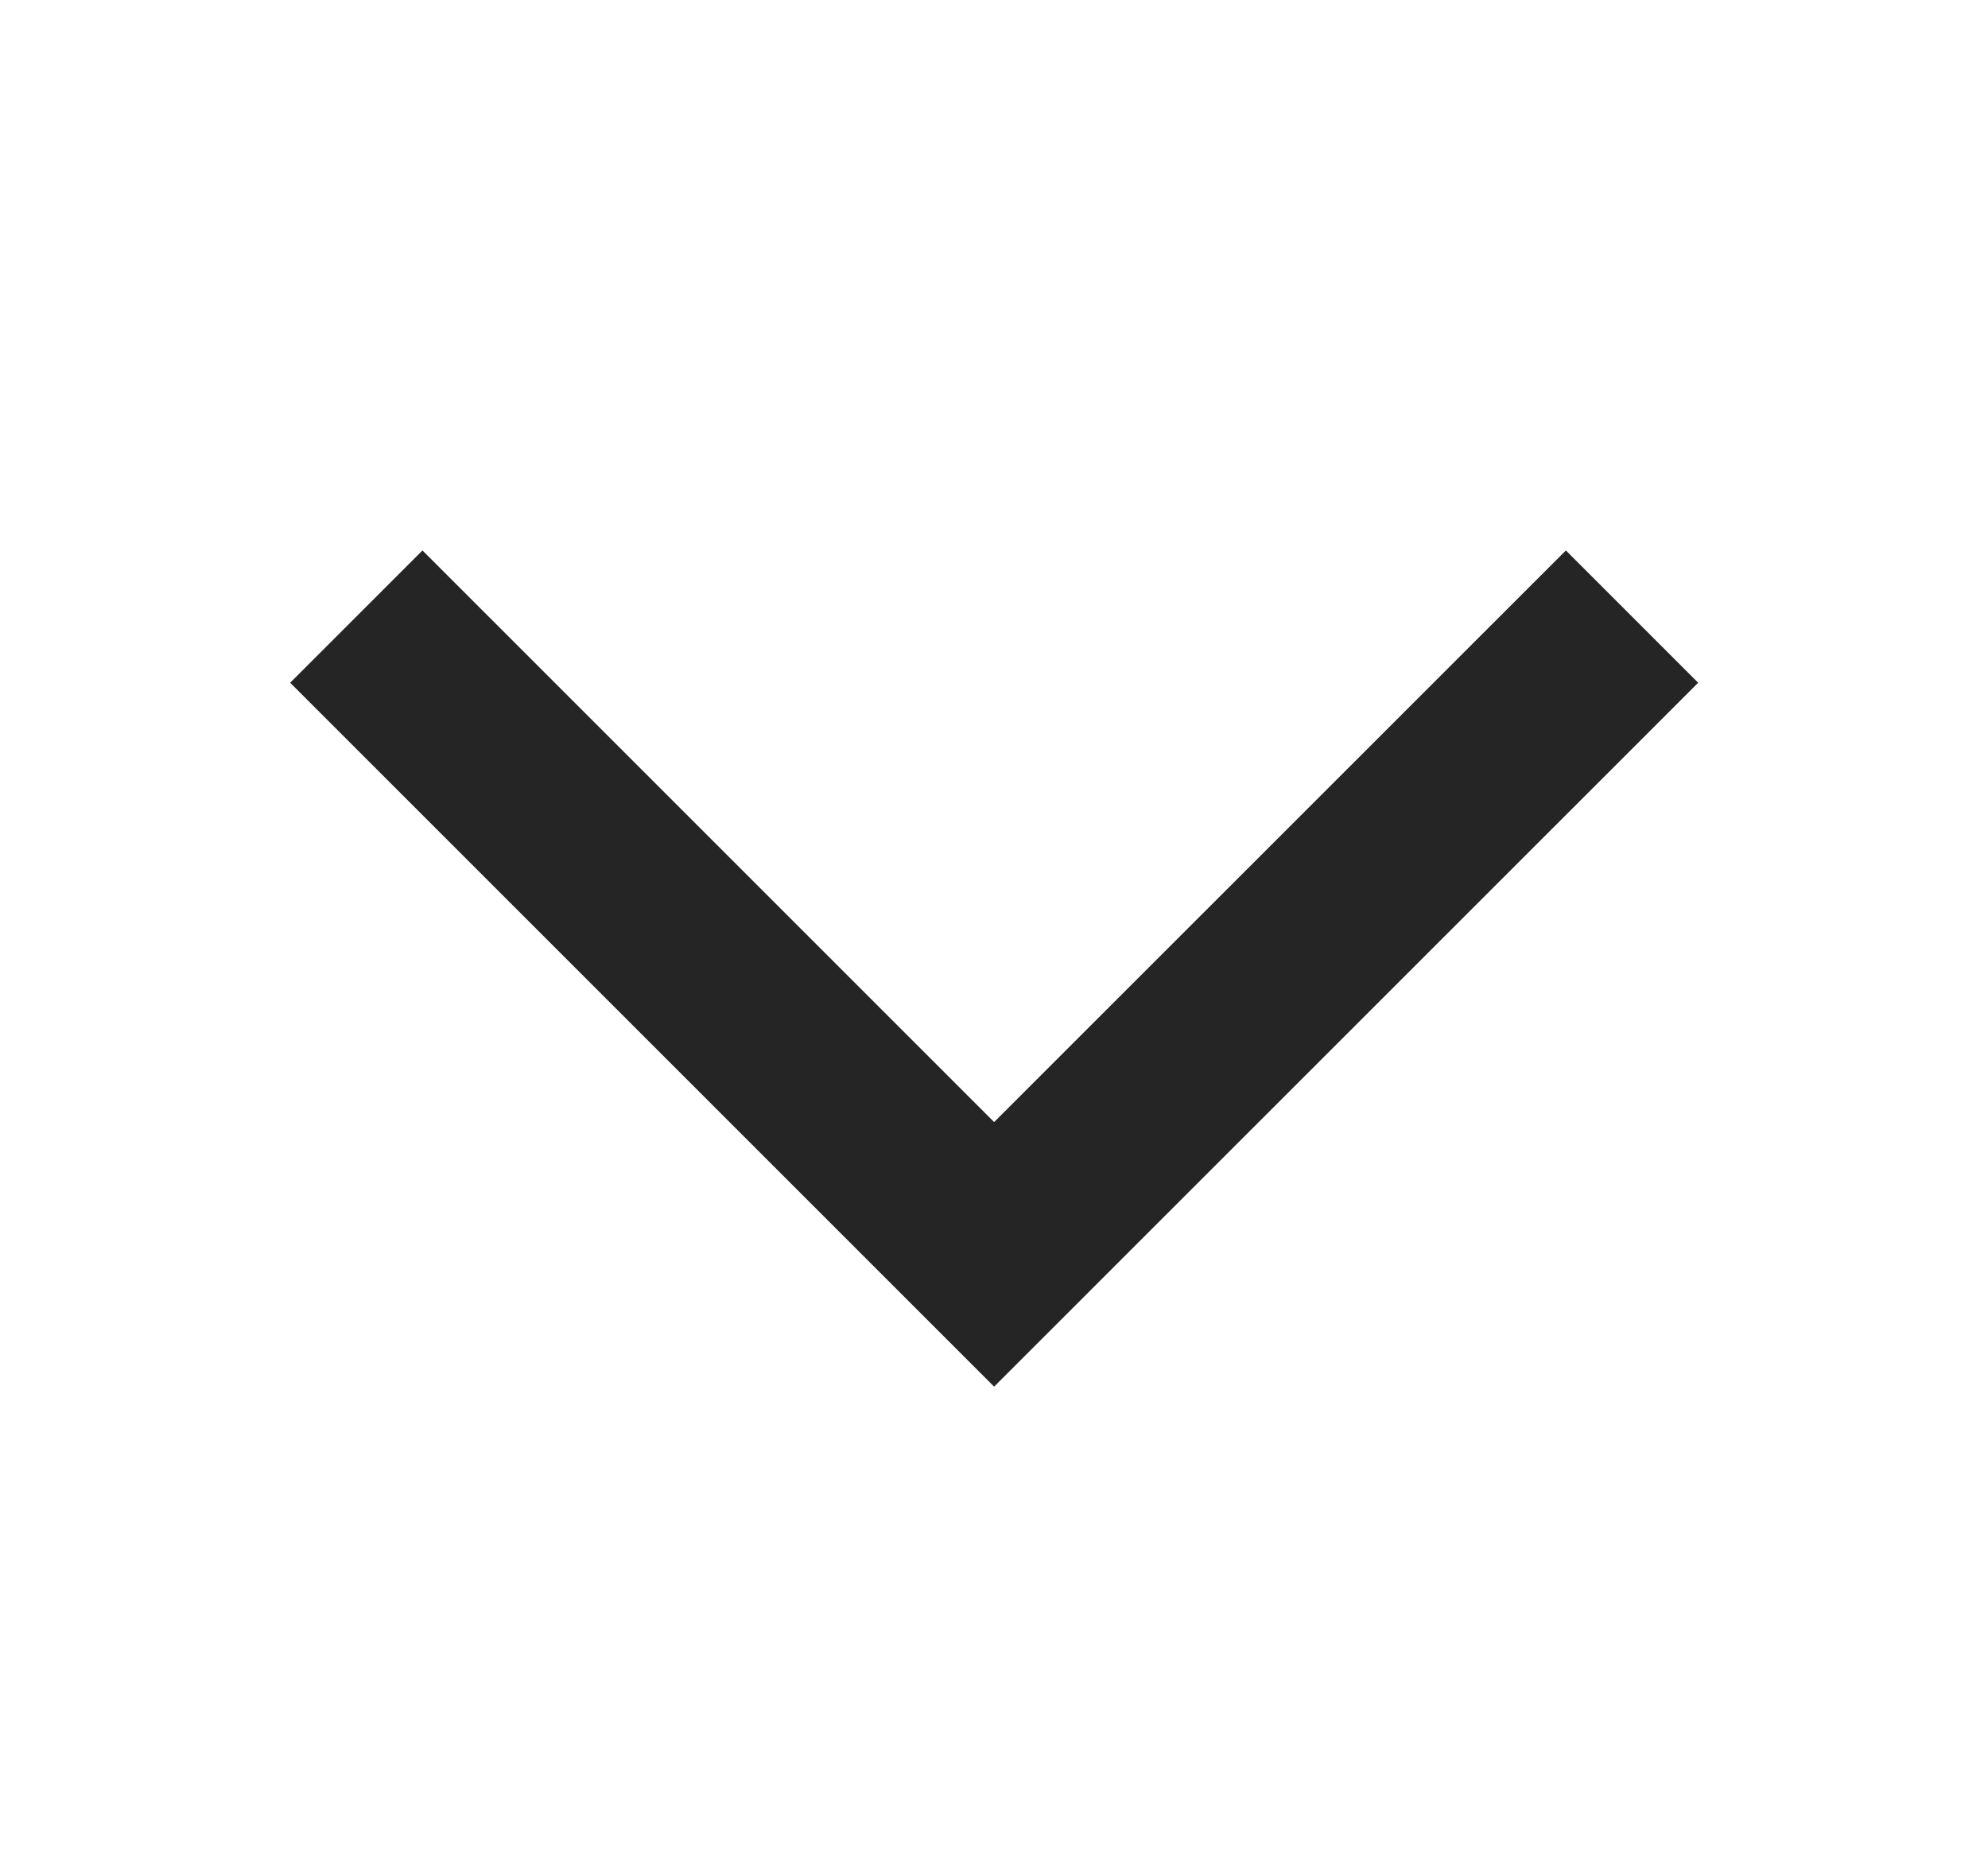 <svg width="17" height="16" viewBox="0 0 17 16" fill="none" xmlns="http://www.w3.org/2000/svg">
<path d="M3.047 5.273L8.501 10.727L13.956 5.273" stroke="#252525" stroke-width="1.6" stroke-miterlimit="10"/>
</svg>

